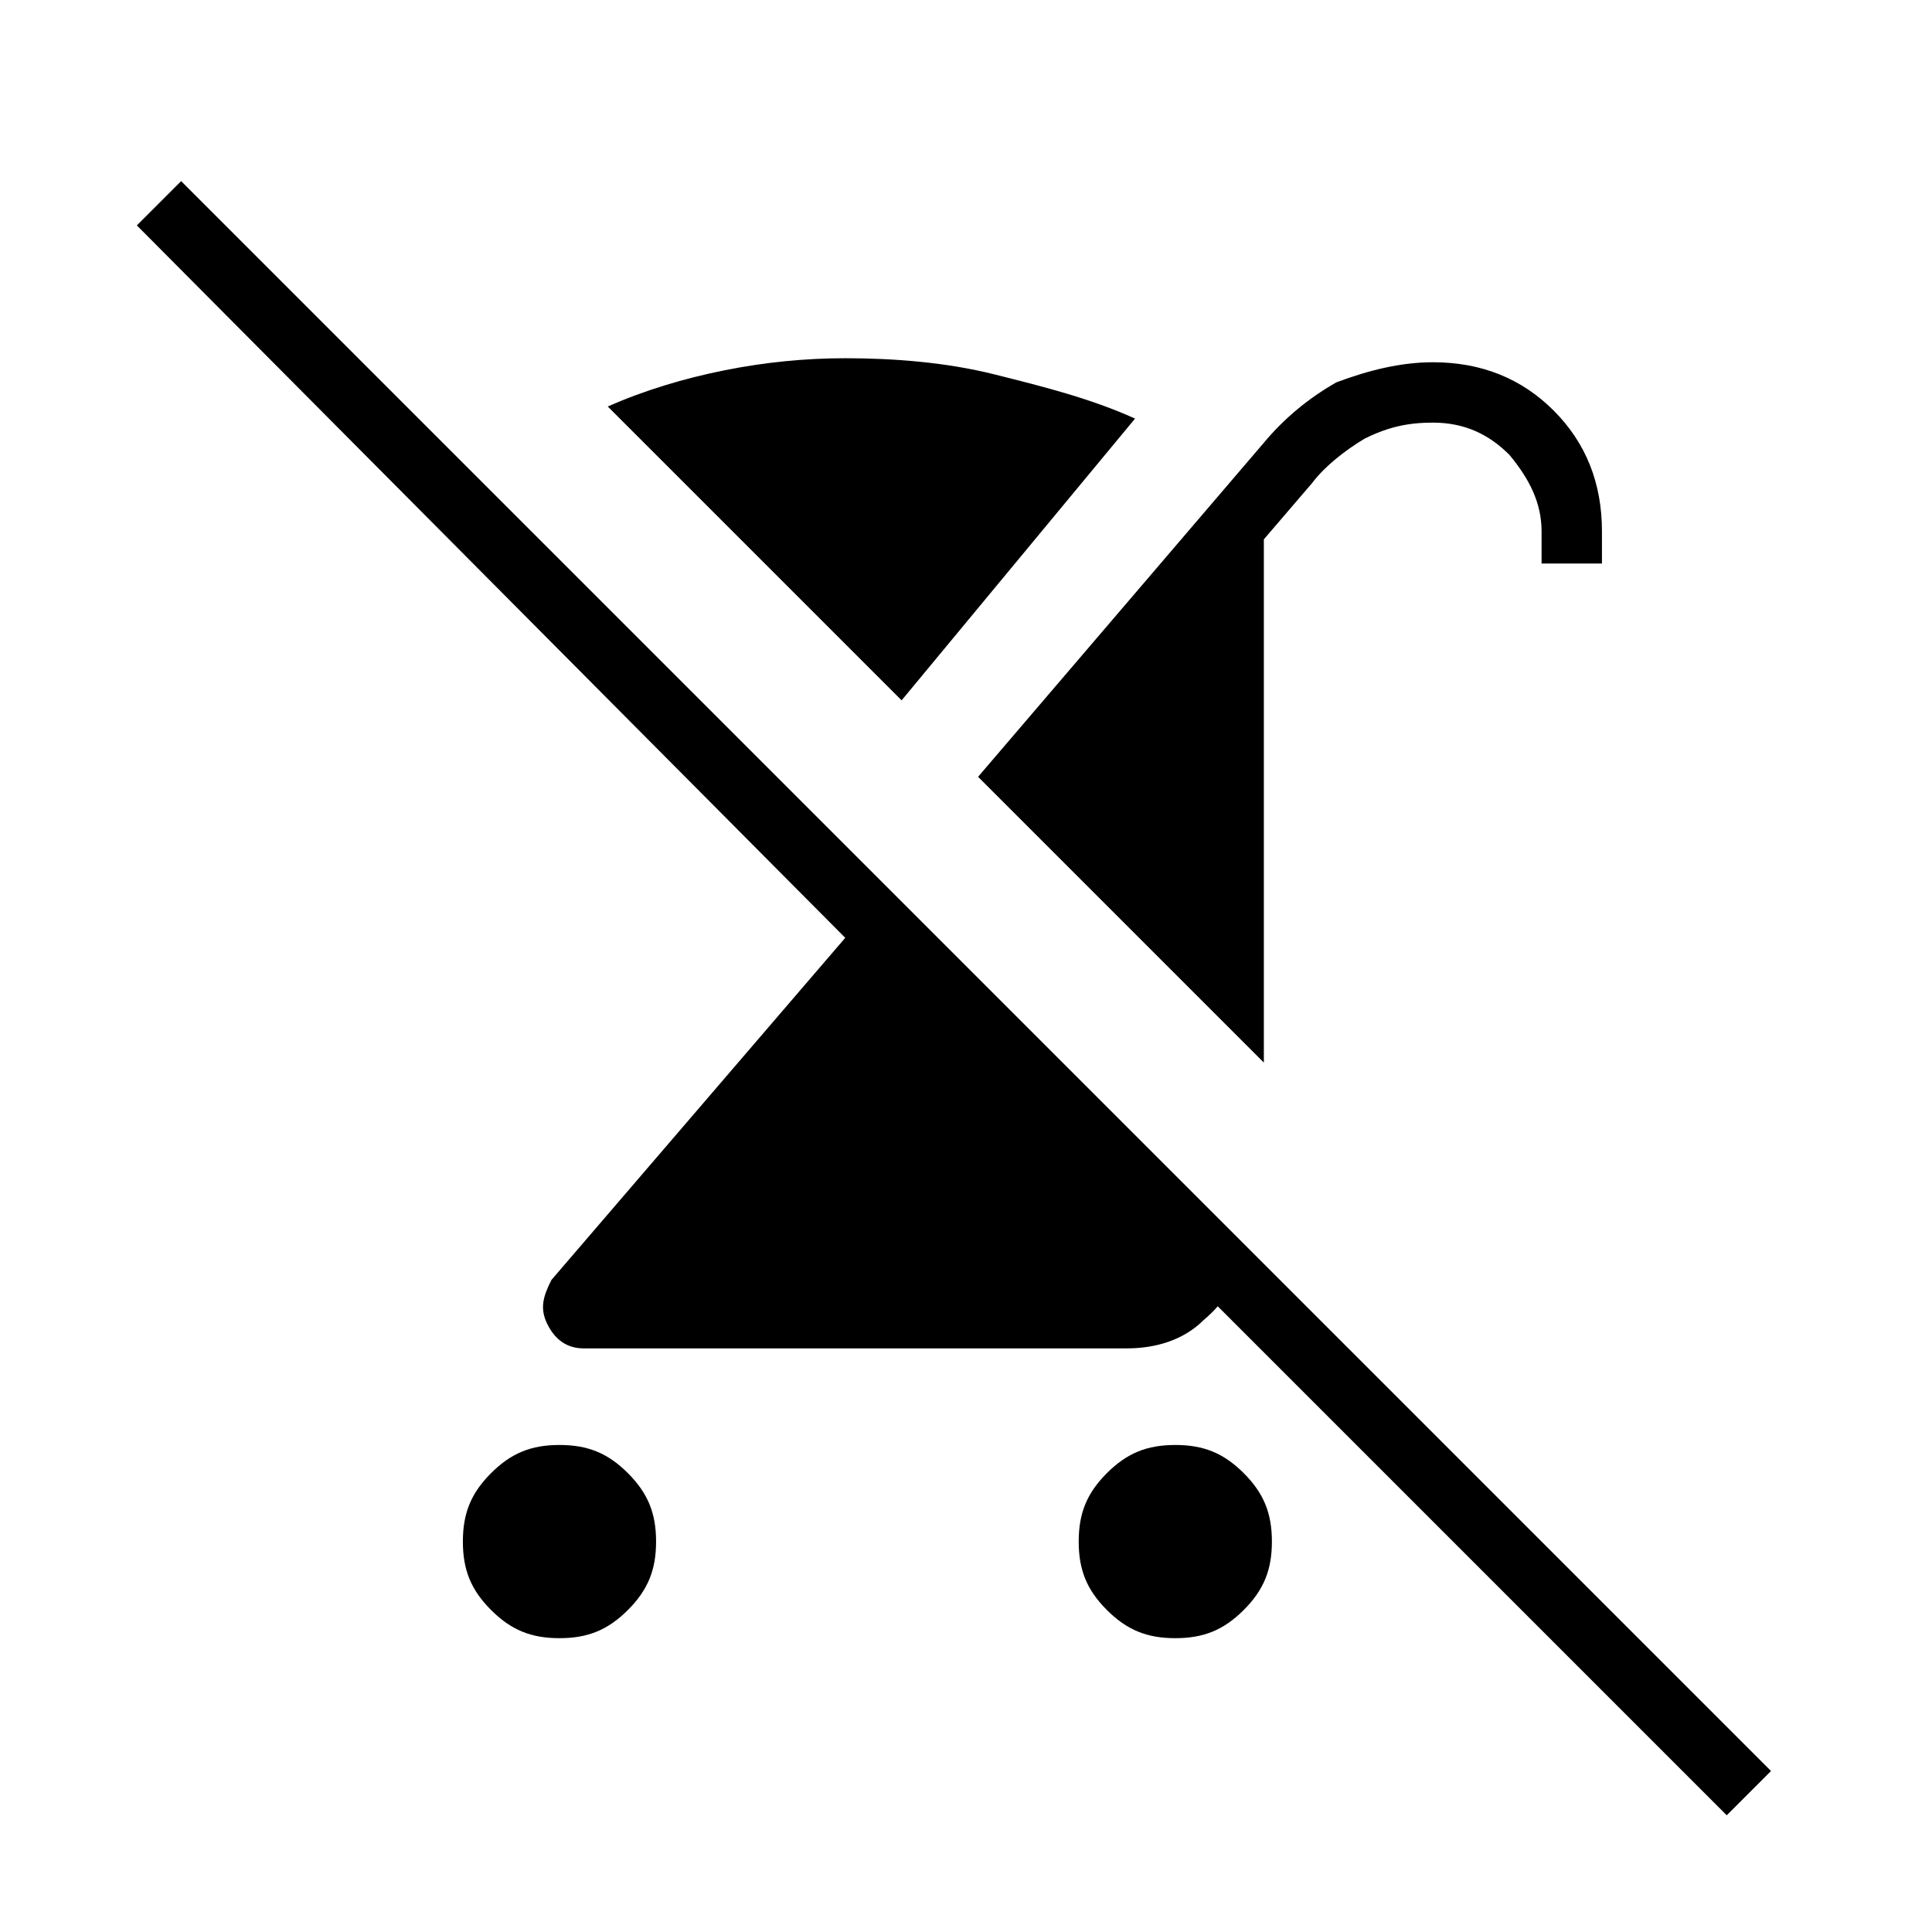 <?xml version="1.0" encoding="utf-8"?>
<!-- Generator: Adobe Illustrator 26.3.1, SVG Export Plug-In . SVG Version: 6.00 Build 0)  -->
<svg version="1.1" id="Слой_1" xmlns="http://www.w3.org/2000/svg" xmlns:xlink="http://www.w3.org/1999/xlink" x="0px" y="0px"
	 viewBox="0 0 48 48" style="enable-background:new 0 0 48 48;" xml:space="preserve">
<path d="M13.9,40.7c-0.7,0-1.2-0.2-1.7-0.7s-0.7-1-0.7-1.7s0.2-1.2,0.7-1.7s1-0.7,1.7-0.7s1.2,0.2,1.7,0.7c0.5,0.5,0.7,1,0.7,1.7
	s-0.2,1.2-0.7,1.7S14.6,40.7,13.9,40.7z M31.4,26.4l-7.1-7.1l7.1-8.3c0.5-0.6,1.1-1.1,1.8-1.5C34,9.2,34.8,9,35.6,9
	c1.2,0,2.2,0.4,3,1.2s1.2,1.8,1.2,3V14h-1.5v-0.8c0-0.7-0.3-1.3-0.8-1.9c-0.5-0.5-1.1-0.8-1.9-0.8c-0.6,0-1.1,0.1-1.7,0.4
	c-0.5,0.3-1,0.7-1.3,1.1l-1.2,1.4C31.4,13.5,31.4,26.4,31.4,26.4z M29.9,29.9L31,31c-0.2,0.7-0.5,1.3-1.1,1.8
	c-0.5,0.5-1.2,0.7-1.9,0.7H14.5c-0.4,0-0.7-0.2-0.9-0.6c-0.2-0.4-0.1-0.7,0.1-1.1l7.3-8.5L3.4,5.6l1.1-1.1L44,44l-1.1,1.1L27.7,29.9
	H29.9z M29.2,40.7c-0.7,0-1.2-0.2-1.7-0.7s-0.7-1-0.7-1.7s0.2-1.2,0.7-1.7s1-0.7,1.7-0.7s1.2,0.2,1.7,0.7s0.7,1,0.7,1.7
	s-0.2,1.2-0.7,1.7C30.4,40.5,29.9,40.7,29.2,40.7z M22.4,17.4l-7.3-7.3C16,9.7,17,9.4,18,9.2s2-0.3,3-0.3c1.2,0,2.5,0.1,3.7,0.4
	c1.2,0.3,2.4,0.6,3.5,1.1L22.4,17.4z"/>
</svg>
